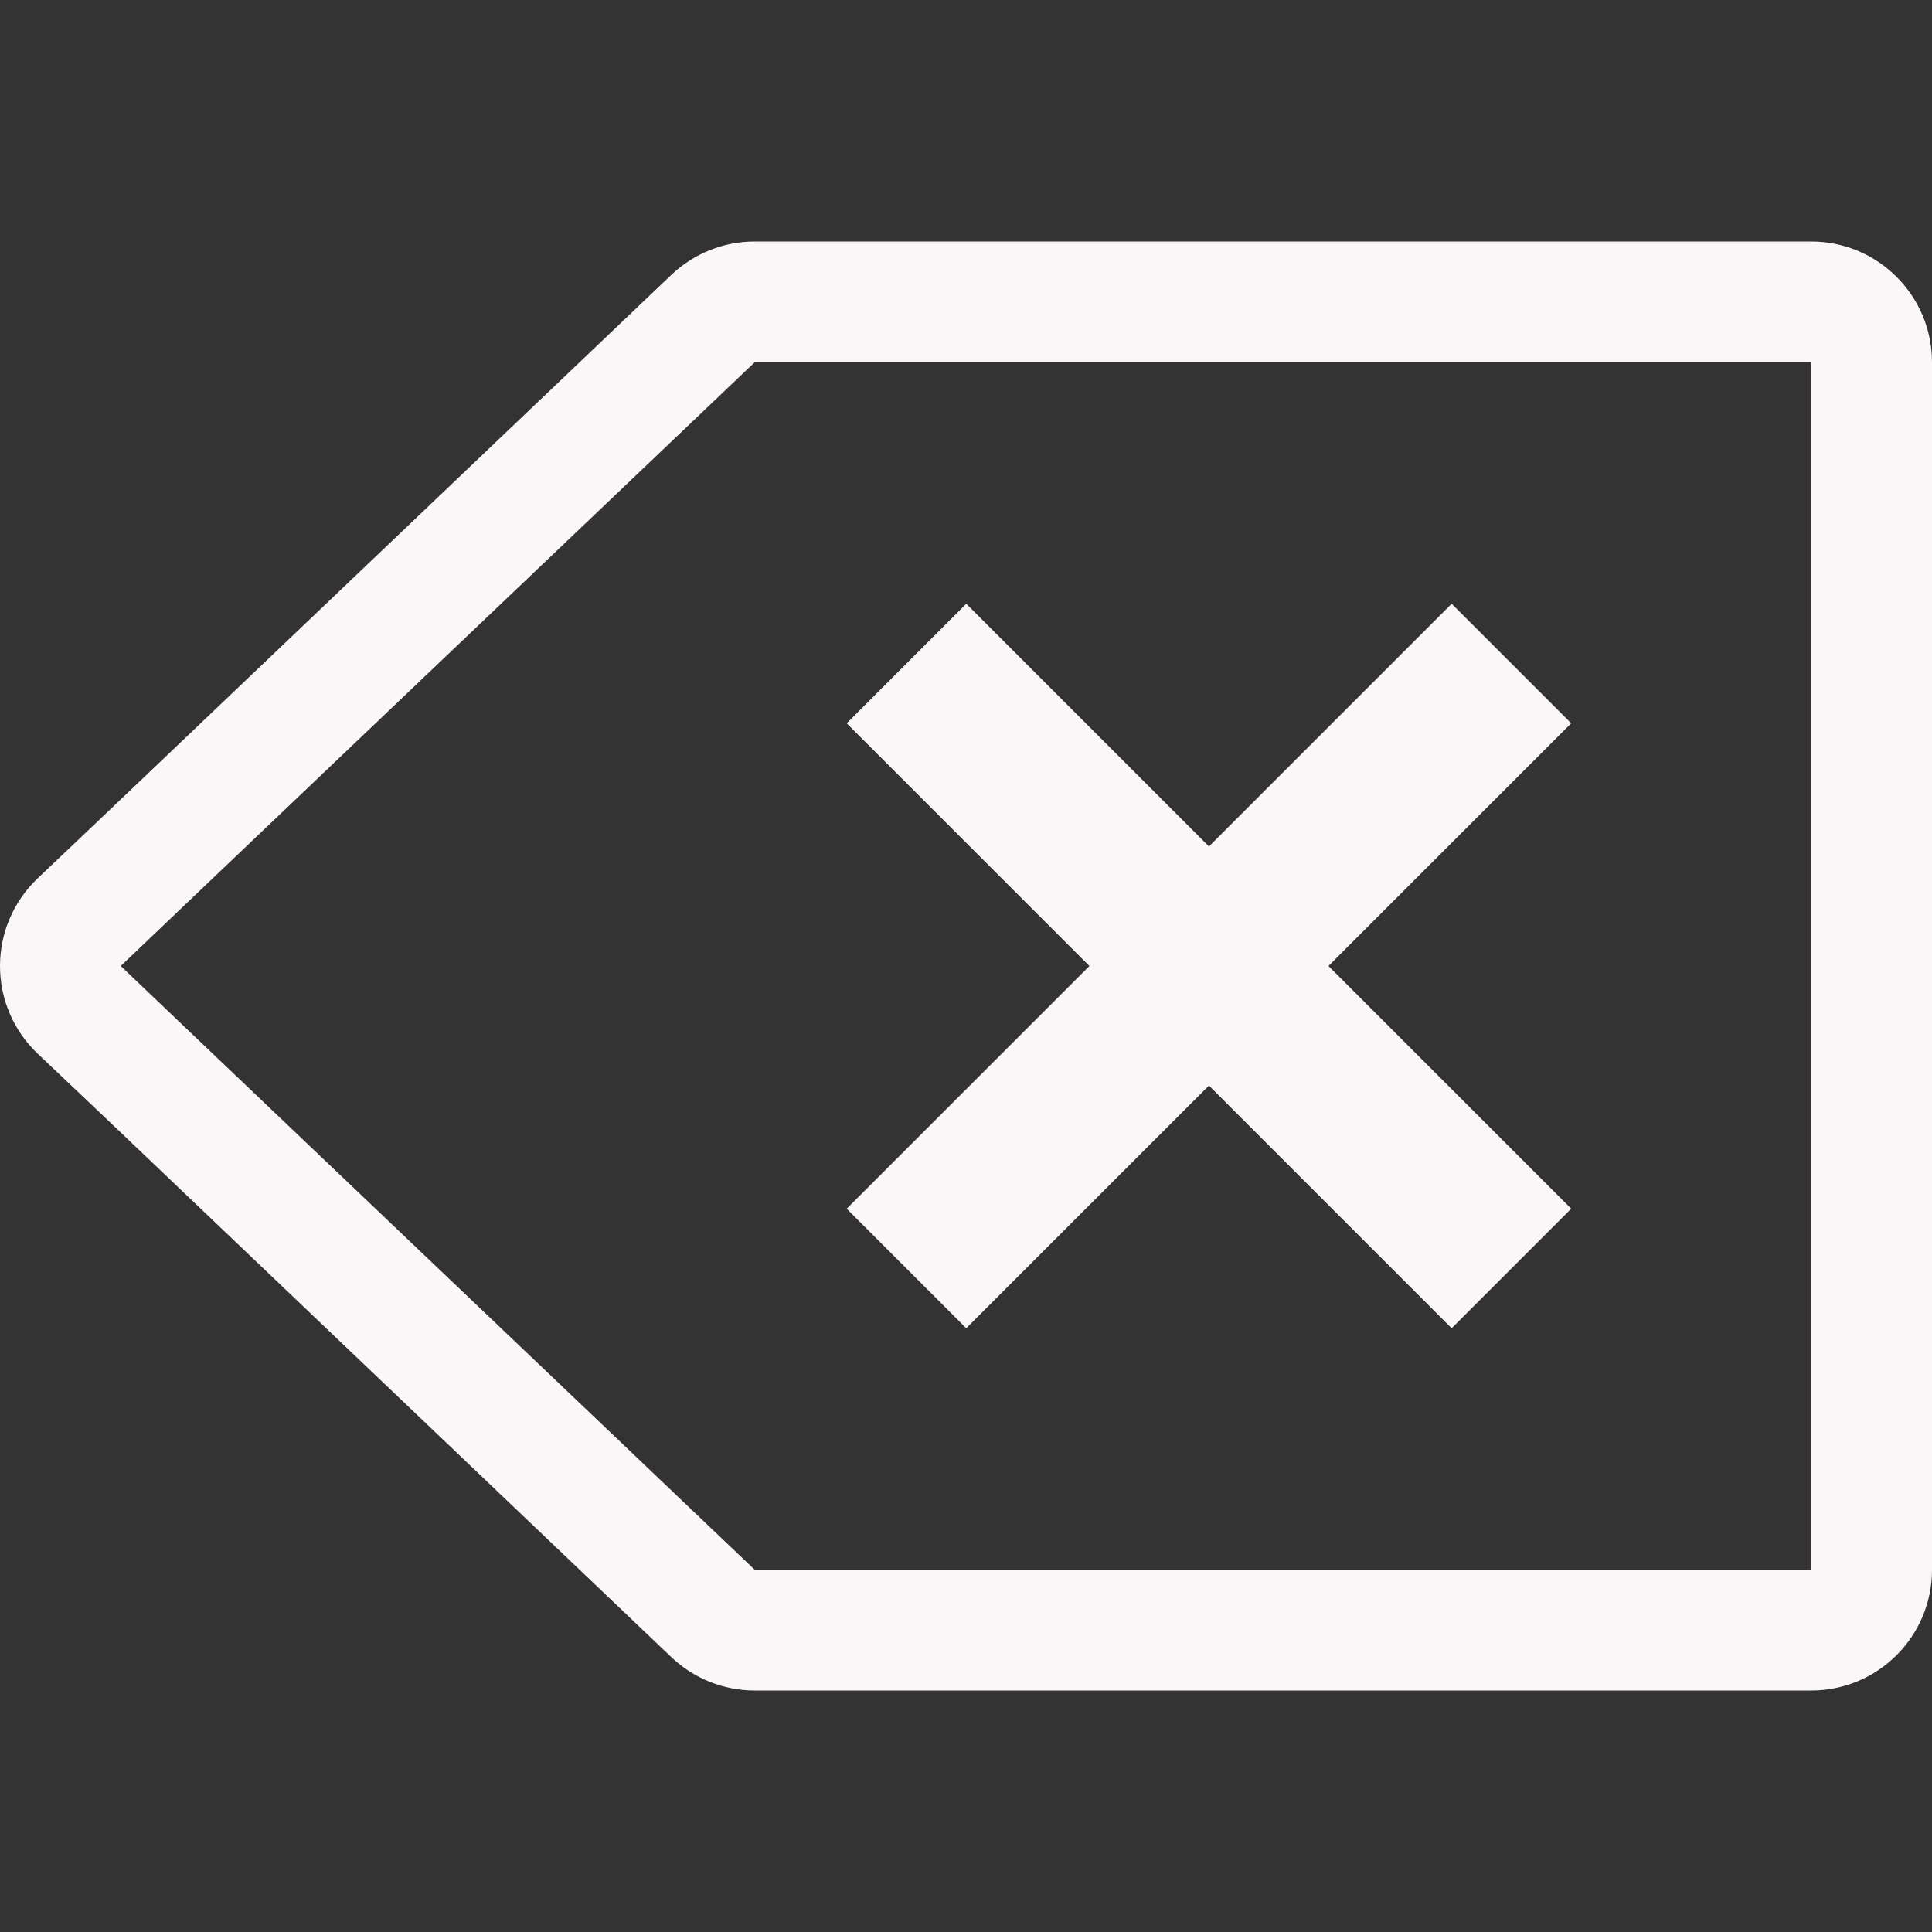 <?xml version="1.0" encoding="UTF-8"?>
<!-- Generated by Pixelmator Pro 3.2.2 -->
<svg width="16" height="16" viewBox="0 0 16 16" xmlns="http://www.w3.org/2000/svg" xmlns:xlink="http://www.w3.org/1999/xlink">
    <rect x="0" y="0" width="16" height="16" fill="#333333" stroke="none"/>
    <path id="Path" fill="#fbf7f8" stroke="none" d="M 6.25 2 C 5.993 2 5.747 2.099 5.561 2.275 L 0.93 6.687 L 0.311 7.275 C 0.112 7.464 -0 7.726 -0 8 C -0 8.274 0.112 8.536 0.311 8.725 L 0.93 9.312 L 5.561 13.725 C 5.747 13.901 5.993 14 6.25 14 L 14.125 14 L 15 14 C 15.552 14 16 13.552 16 13 L 16 3 C 16 2.448 15.552 2 15 2 L 14.125 2 L 6.25 2 Z M 6.25 3 L 14.125 3 L 15 3 L 15 13 L 14.125 13 L 6.25 13 L 1.619 8.59 L 1 8 L 1.619 7.41 L 6.25 3 Z"/>
    <path id="path1" fill="#fbf7f8" stroke="none" d="M 8.002 5 L 10.012 7.01 L 12.022 5 L 13.012 5.99 L 11.002 8 L 13.012 10.01 L 12.022 11 L 10.012 8.99 L 8.002 11 L 7.012 10.01 L 9.022 8 L 7.012 5.99 Z"/>
</svg>
